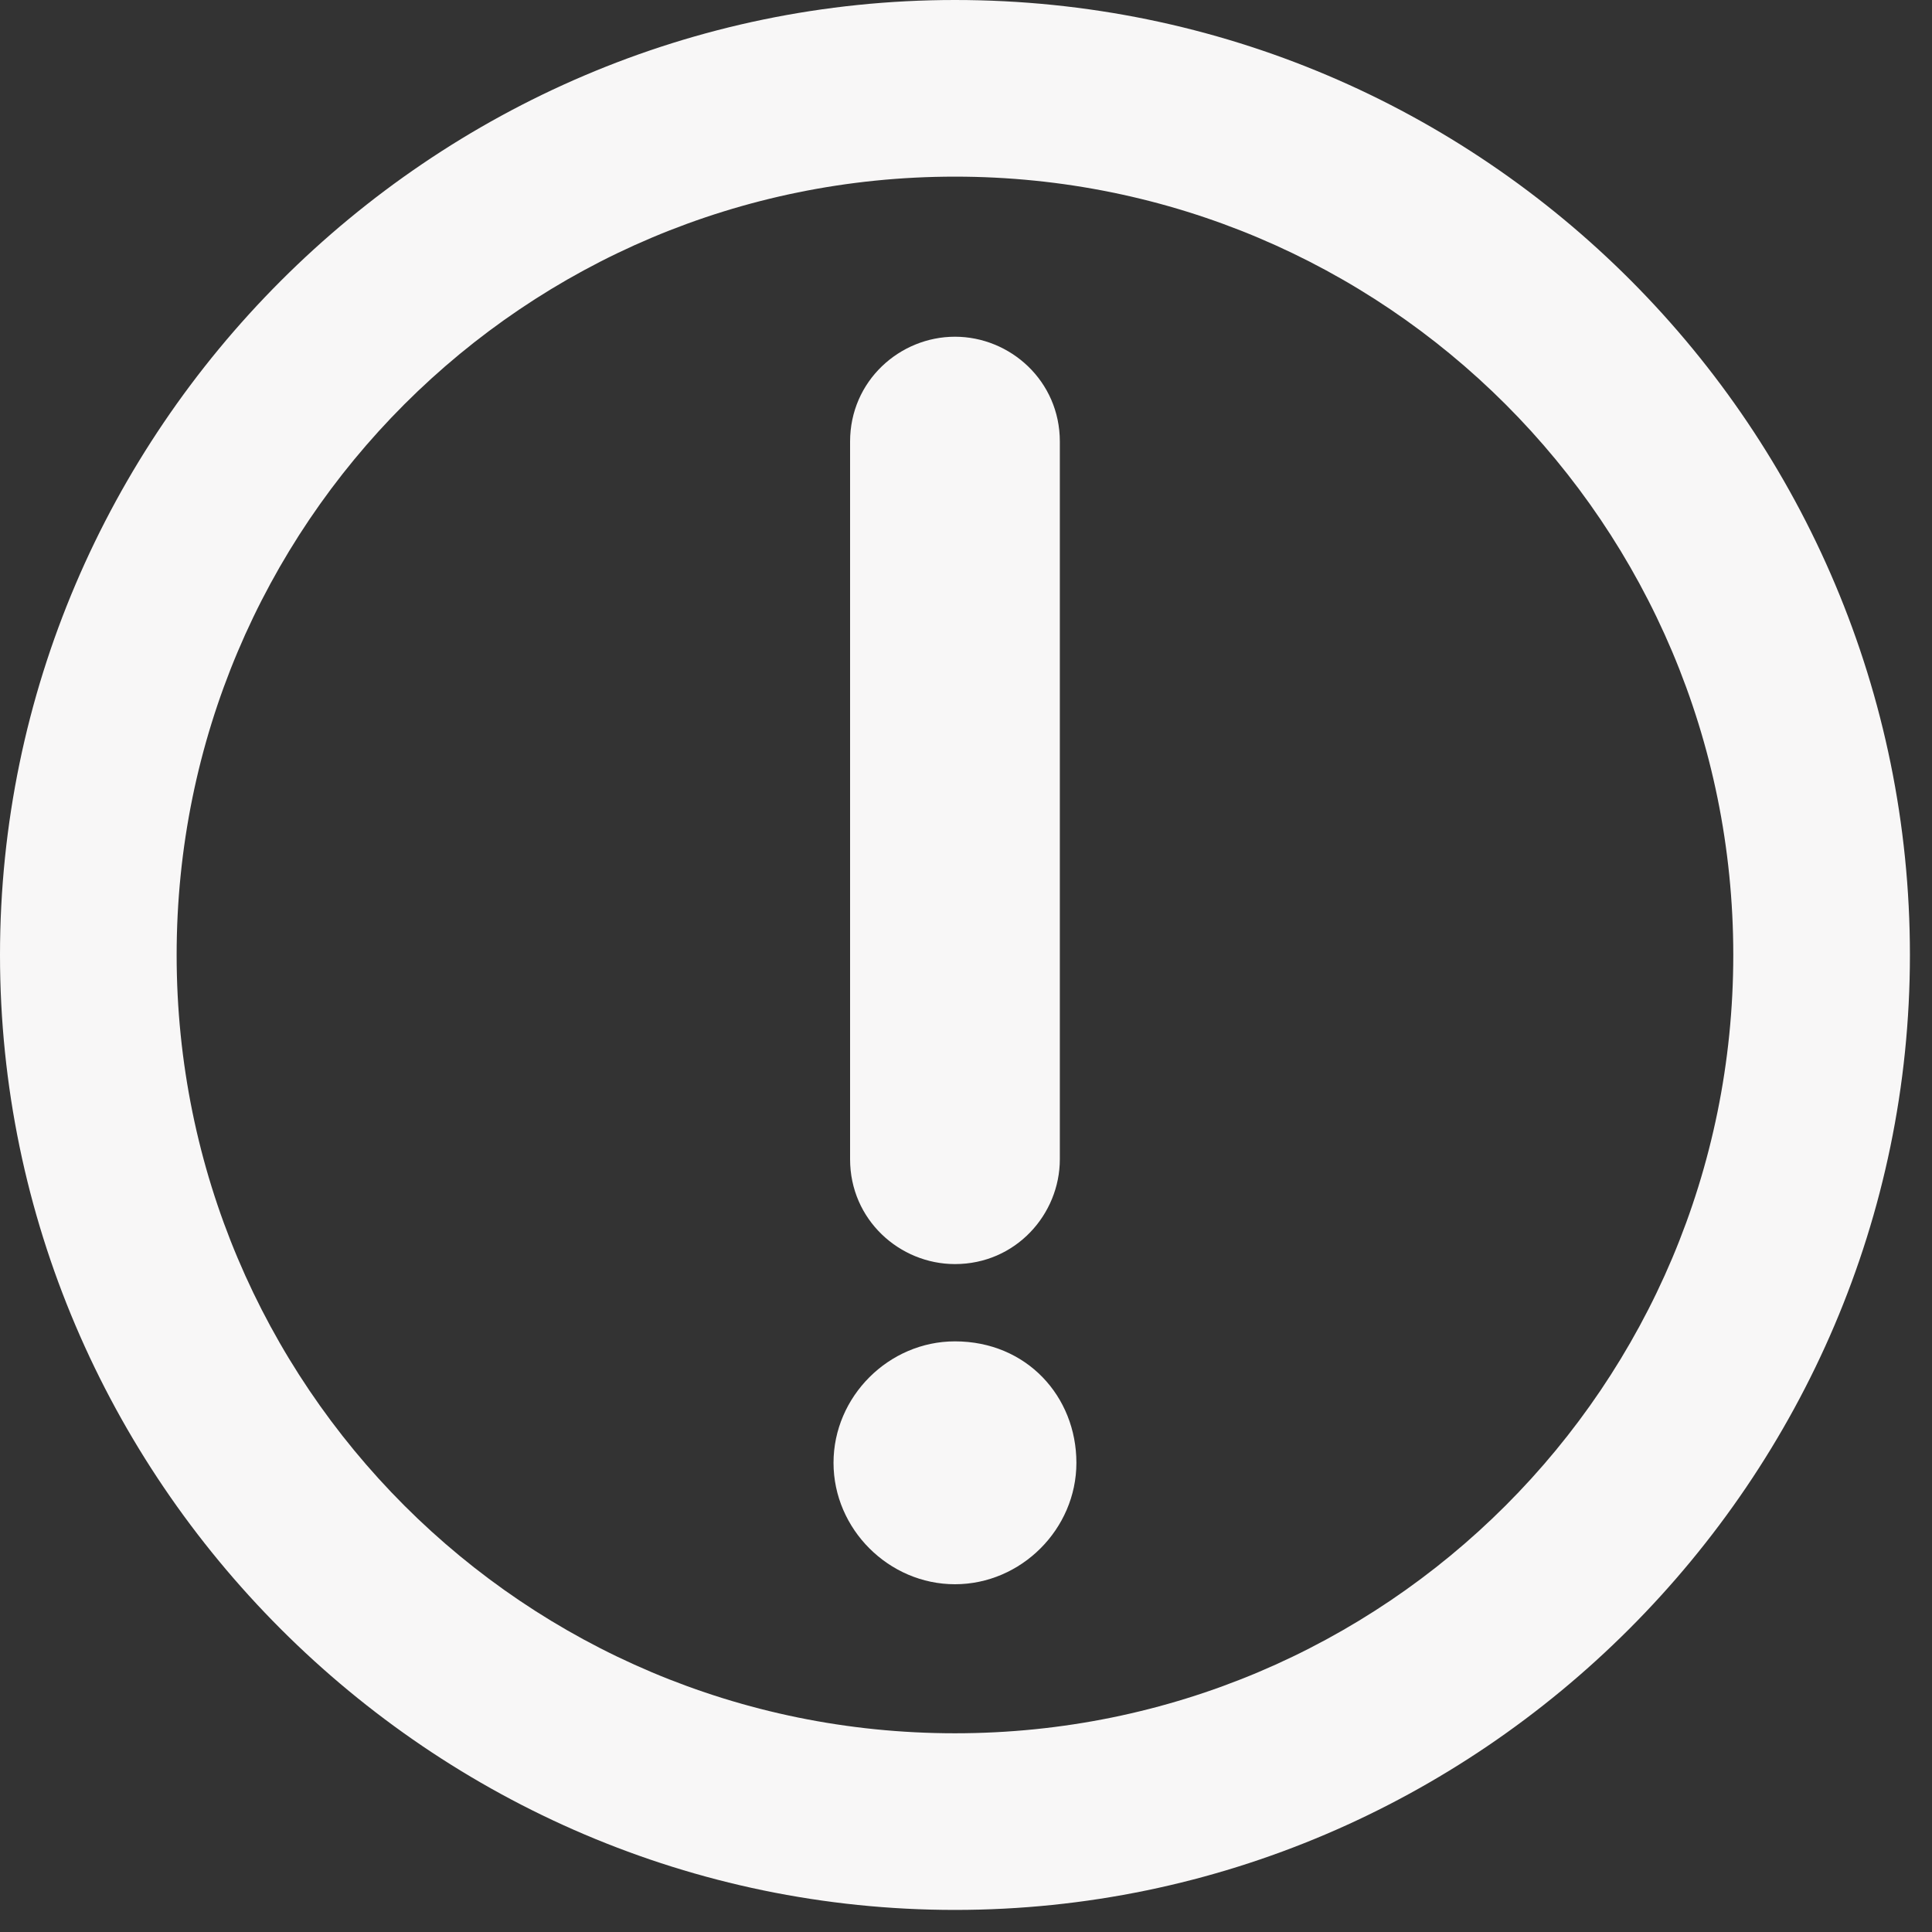 <?xml version="1.0" encoding="utf-8"?>
<!-- Generator: Adobe Illustrator 20.0.0, SVG Export Plug-In . SVG Version: 6.00 Build 0)  -->
<svg version="1.1" id="Layer_1" xmlns="http://www.w3.org/2000/svg" xmlns:xlink="http://www.w3.org/1999/xlink" x="0px" y="0px"
	 viewBox="0 0 35 35" style="enable-background:new 0 0 35 35;" xml:space="preserve">
<rect x="0" y="0" width="35" height="35" fill="#333333" stroke="none"/>
<style type="text/css">
	.st0{fill:#F8F7F7;}
</style>
<g>
	<path class="st0" d="M17.3,0C7.8,0,0,7.8,0,17.3s7.8,17.3,17.3,17.3s17.3-7.8,17.3-17.3S26.9,0,17.3,0z M17.3,31.4
		c-7.8,0-14.1-6.3-14.1-14.1S9.5,3.2,17.3,3.2s14.1,6.3,14.1,14.1S25.1,31.4,17.3,31.4z"/>
	<path class="st0" d="M17.3,22.9c1.1,0,1.9-0.9,1.9-1.9V8c0-1.1-0.9-1.9-1.9-1.9S15.4,6.9,15.4,8V21C15.4,22.1,16.3,22.9,17.3,22.9z
		"/>
	<path class="st0" d="M17.3,24.3L17.3,24.3c-1.2,0-2.2,1-2.2,2.2s1,2.2,2.2,2.2s2.2-1,2.2-2.2S18.6,24.3,17.3,24.3z"/>
</g>
</svg>
